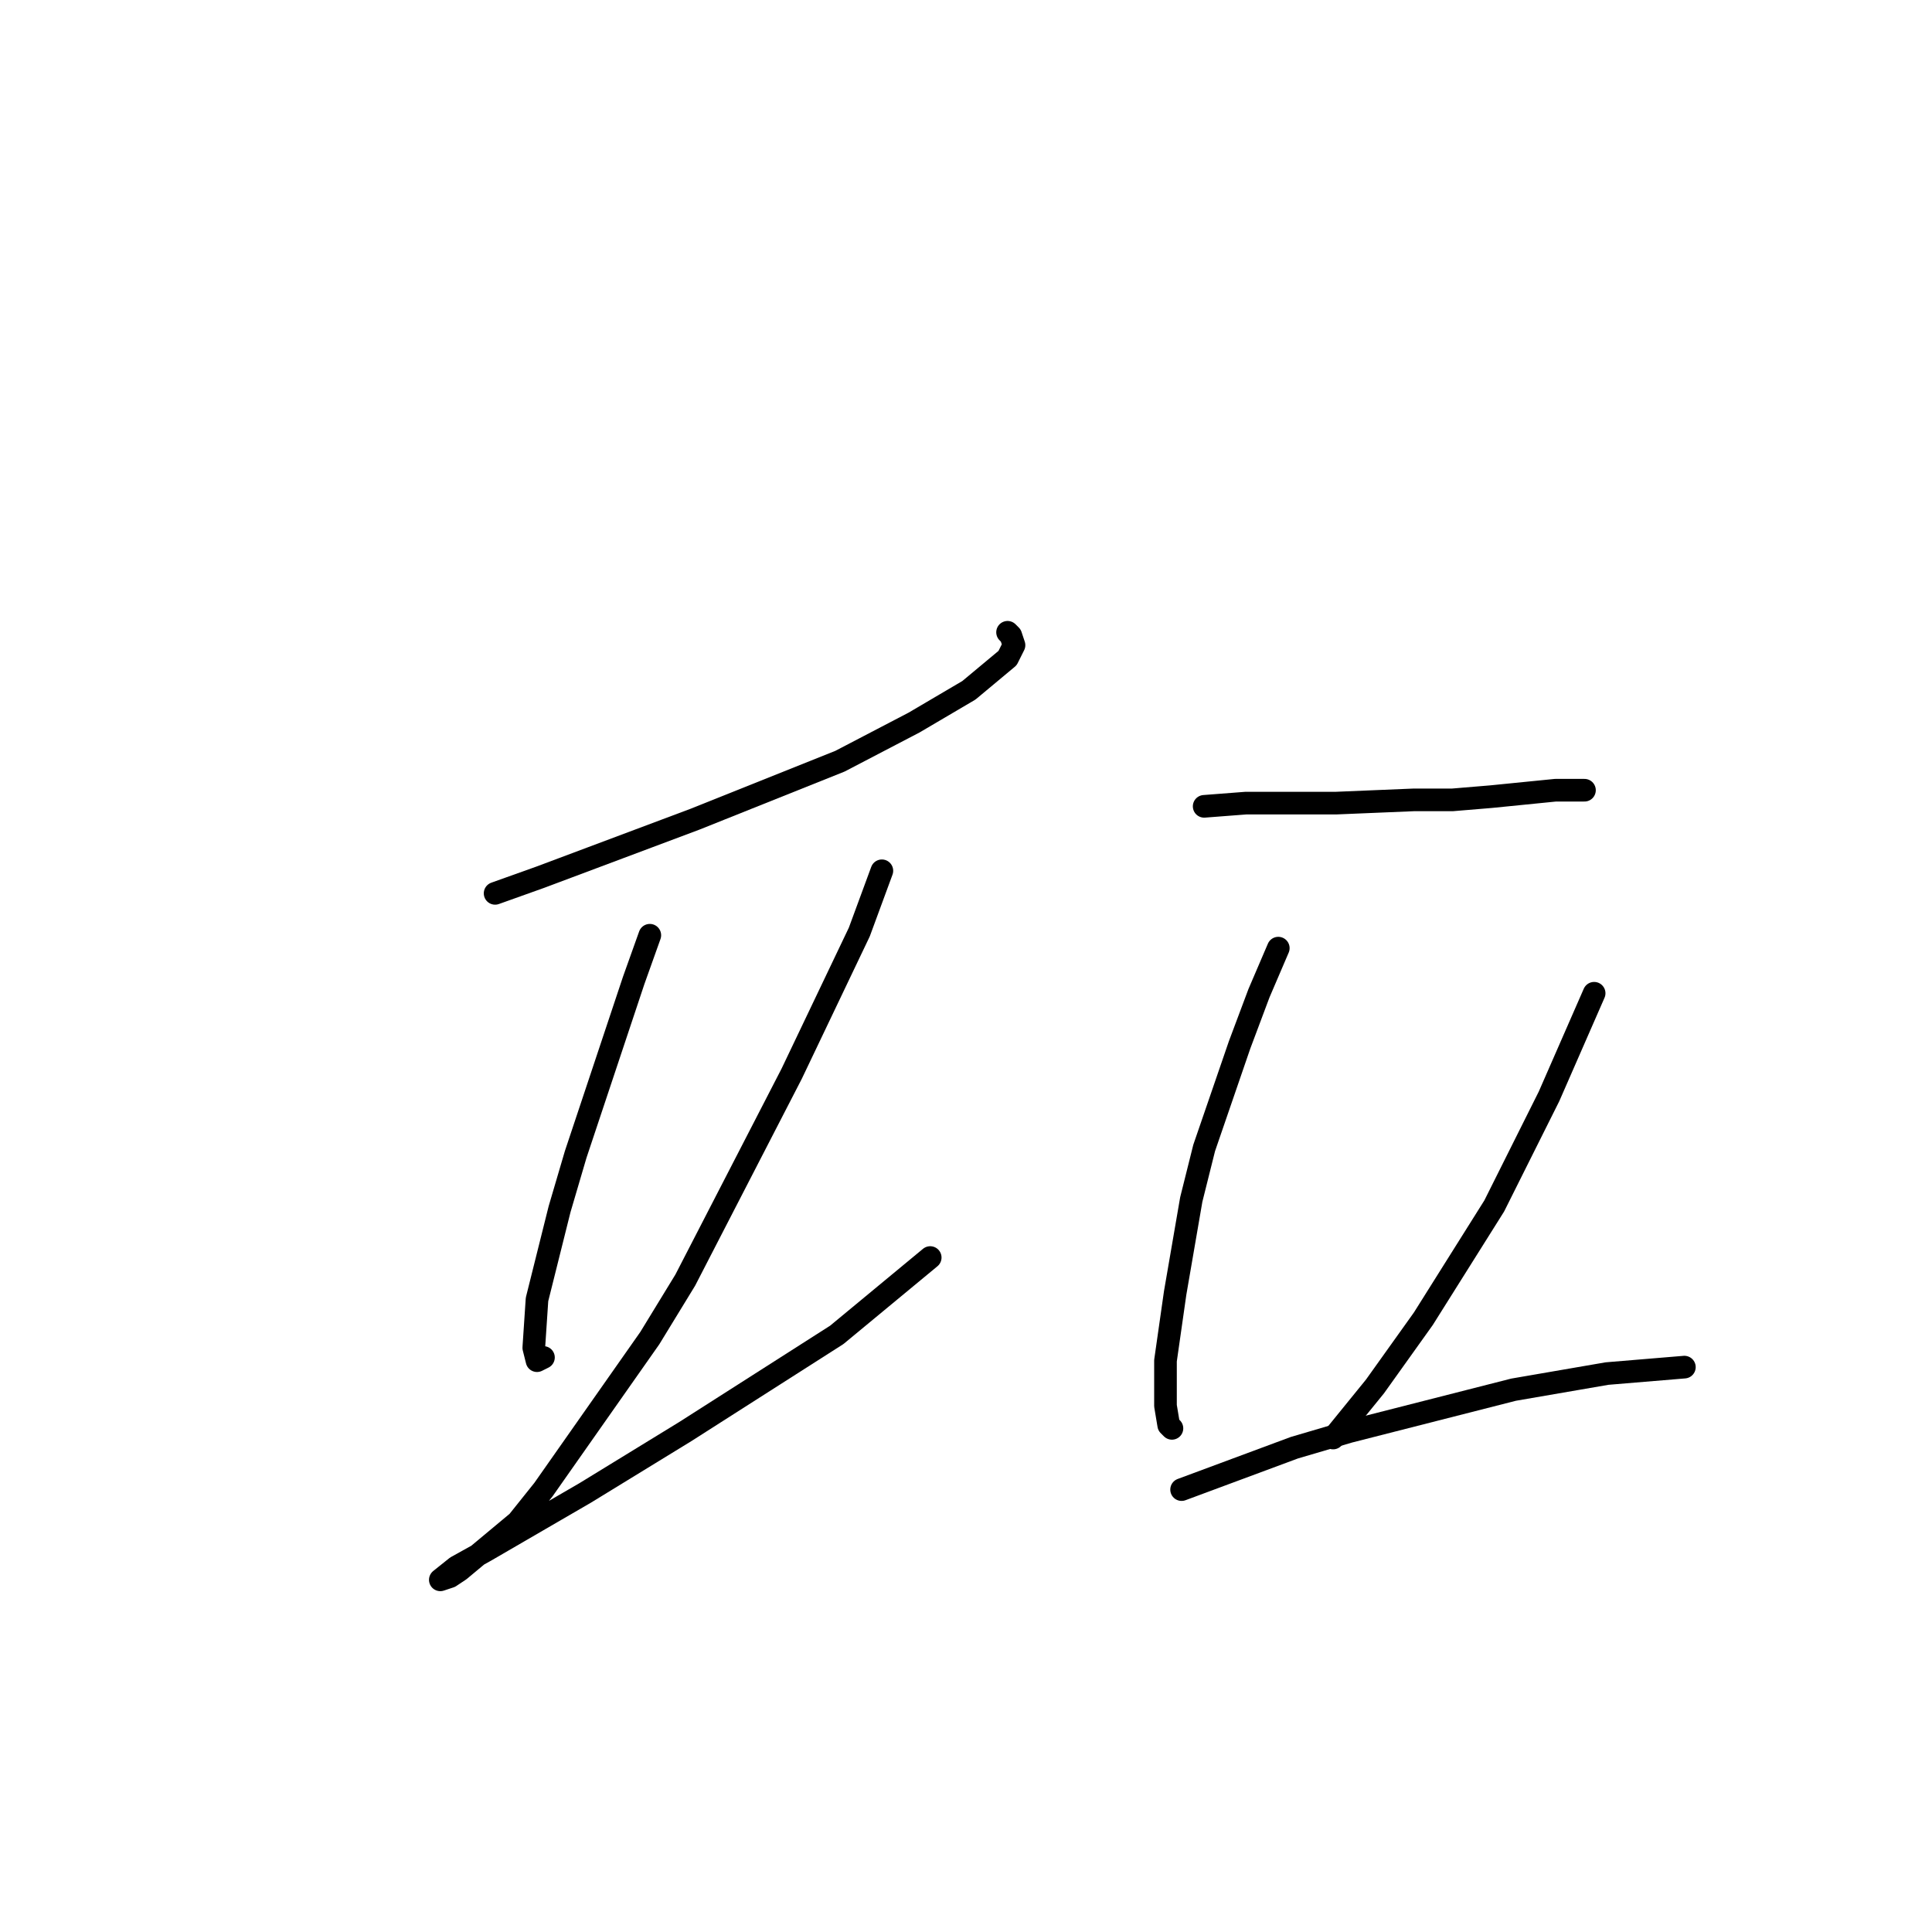 <?xml version="1.0" standalone="no"?>
    <svg width="256" height="256" xmlns="http://www.w3.org/2000/svg" version="1.1">
    <polyline stroke="black" stroke-width="3" stroke-linecap="round" fill="transparent" stroke-linejoin="round" points="65.605 118.374 71.584 116.238 78.417 113.676 92.083 108.551 111.3 100.864 121.123 95.74 128.383 91.469 133.507 87.198 134.361 85.49 133.934 84.209 133.507 83.782 133.507 83.782 " />
        <polyline stroke="black" stroke-width="3" stroke-linecap="round" fill="transparent" stroke-linejoin="round" points="86.104 123.925 83.969 129.904 76.282 152.965 74.146 160.225 71.157 172.183 70.73 178.589 71.157 180.297 72.011 179.87 72.011 179.87 " />
        <polyline stroke="black" stroke-width="3" stroke-linecap="round" fill="transparent" stroke-linejoin="round" points="116.852 115.384 113.863 123.498 104.894 142.289 90.802 169.62 86.104 177.307 72.011 197.379 68.595 201.65 60.908 208.056 59.626 208.91 58.345 209.337 60.48 207.628 64.324 205.493 77.563 197.806 90.802 189.692 110.873 176.88 123.258 166.631 123.258 166.631 " />
        <polyline stroke="black" stroke-width="3" stroke-linecap="round" fill="transparent" stroke-linejoin="round" points="159.558 106.843 165.109 106.416 171.088 106.416 177.067 106.416 187.316 105.989 192.441 105.989 197.566 105.562 206.107 104.708 209.95 104.708 209.95 104.708 " />
        <polyline stroke="black" stroke-width="3" stroke-linecap="round" fill="transparent" stroke-linejoin="round" points="169.38 125.634 166.818 131.612 164.255 138.445 159.558 152.111 157.849 158.944 155.714 171.329 154.433 180.297 154.433 186.276 154.86 188.838 155.287 189.265 155.287 189.265 " />
        <polyline stroke="black" stroke-width="3" stroke-linecap="round" fill="transparent" stroke-linejoin="round" points="211.232 131.612 208.242 138.445 205.253 145.278 197.993 159.798 188.598 174.745 182.192 183.713 176.64 190.546 176.64 190.546 " />
        <polyline stroke="black" stroke-width="3" stroke-linecap="round" fill="transparent" stroke-linejoin="round" points="156.568 197.379 171.515 191.827 178.775 189.692 200.555 184.14 212.94 182.005 223.189 181.151 223.189 181.151 " />
        </svg>